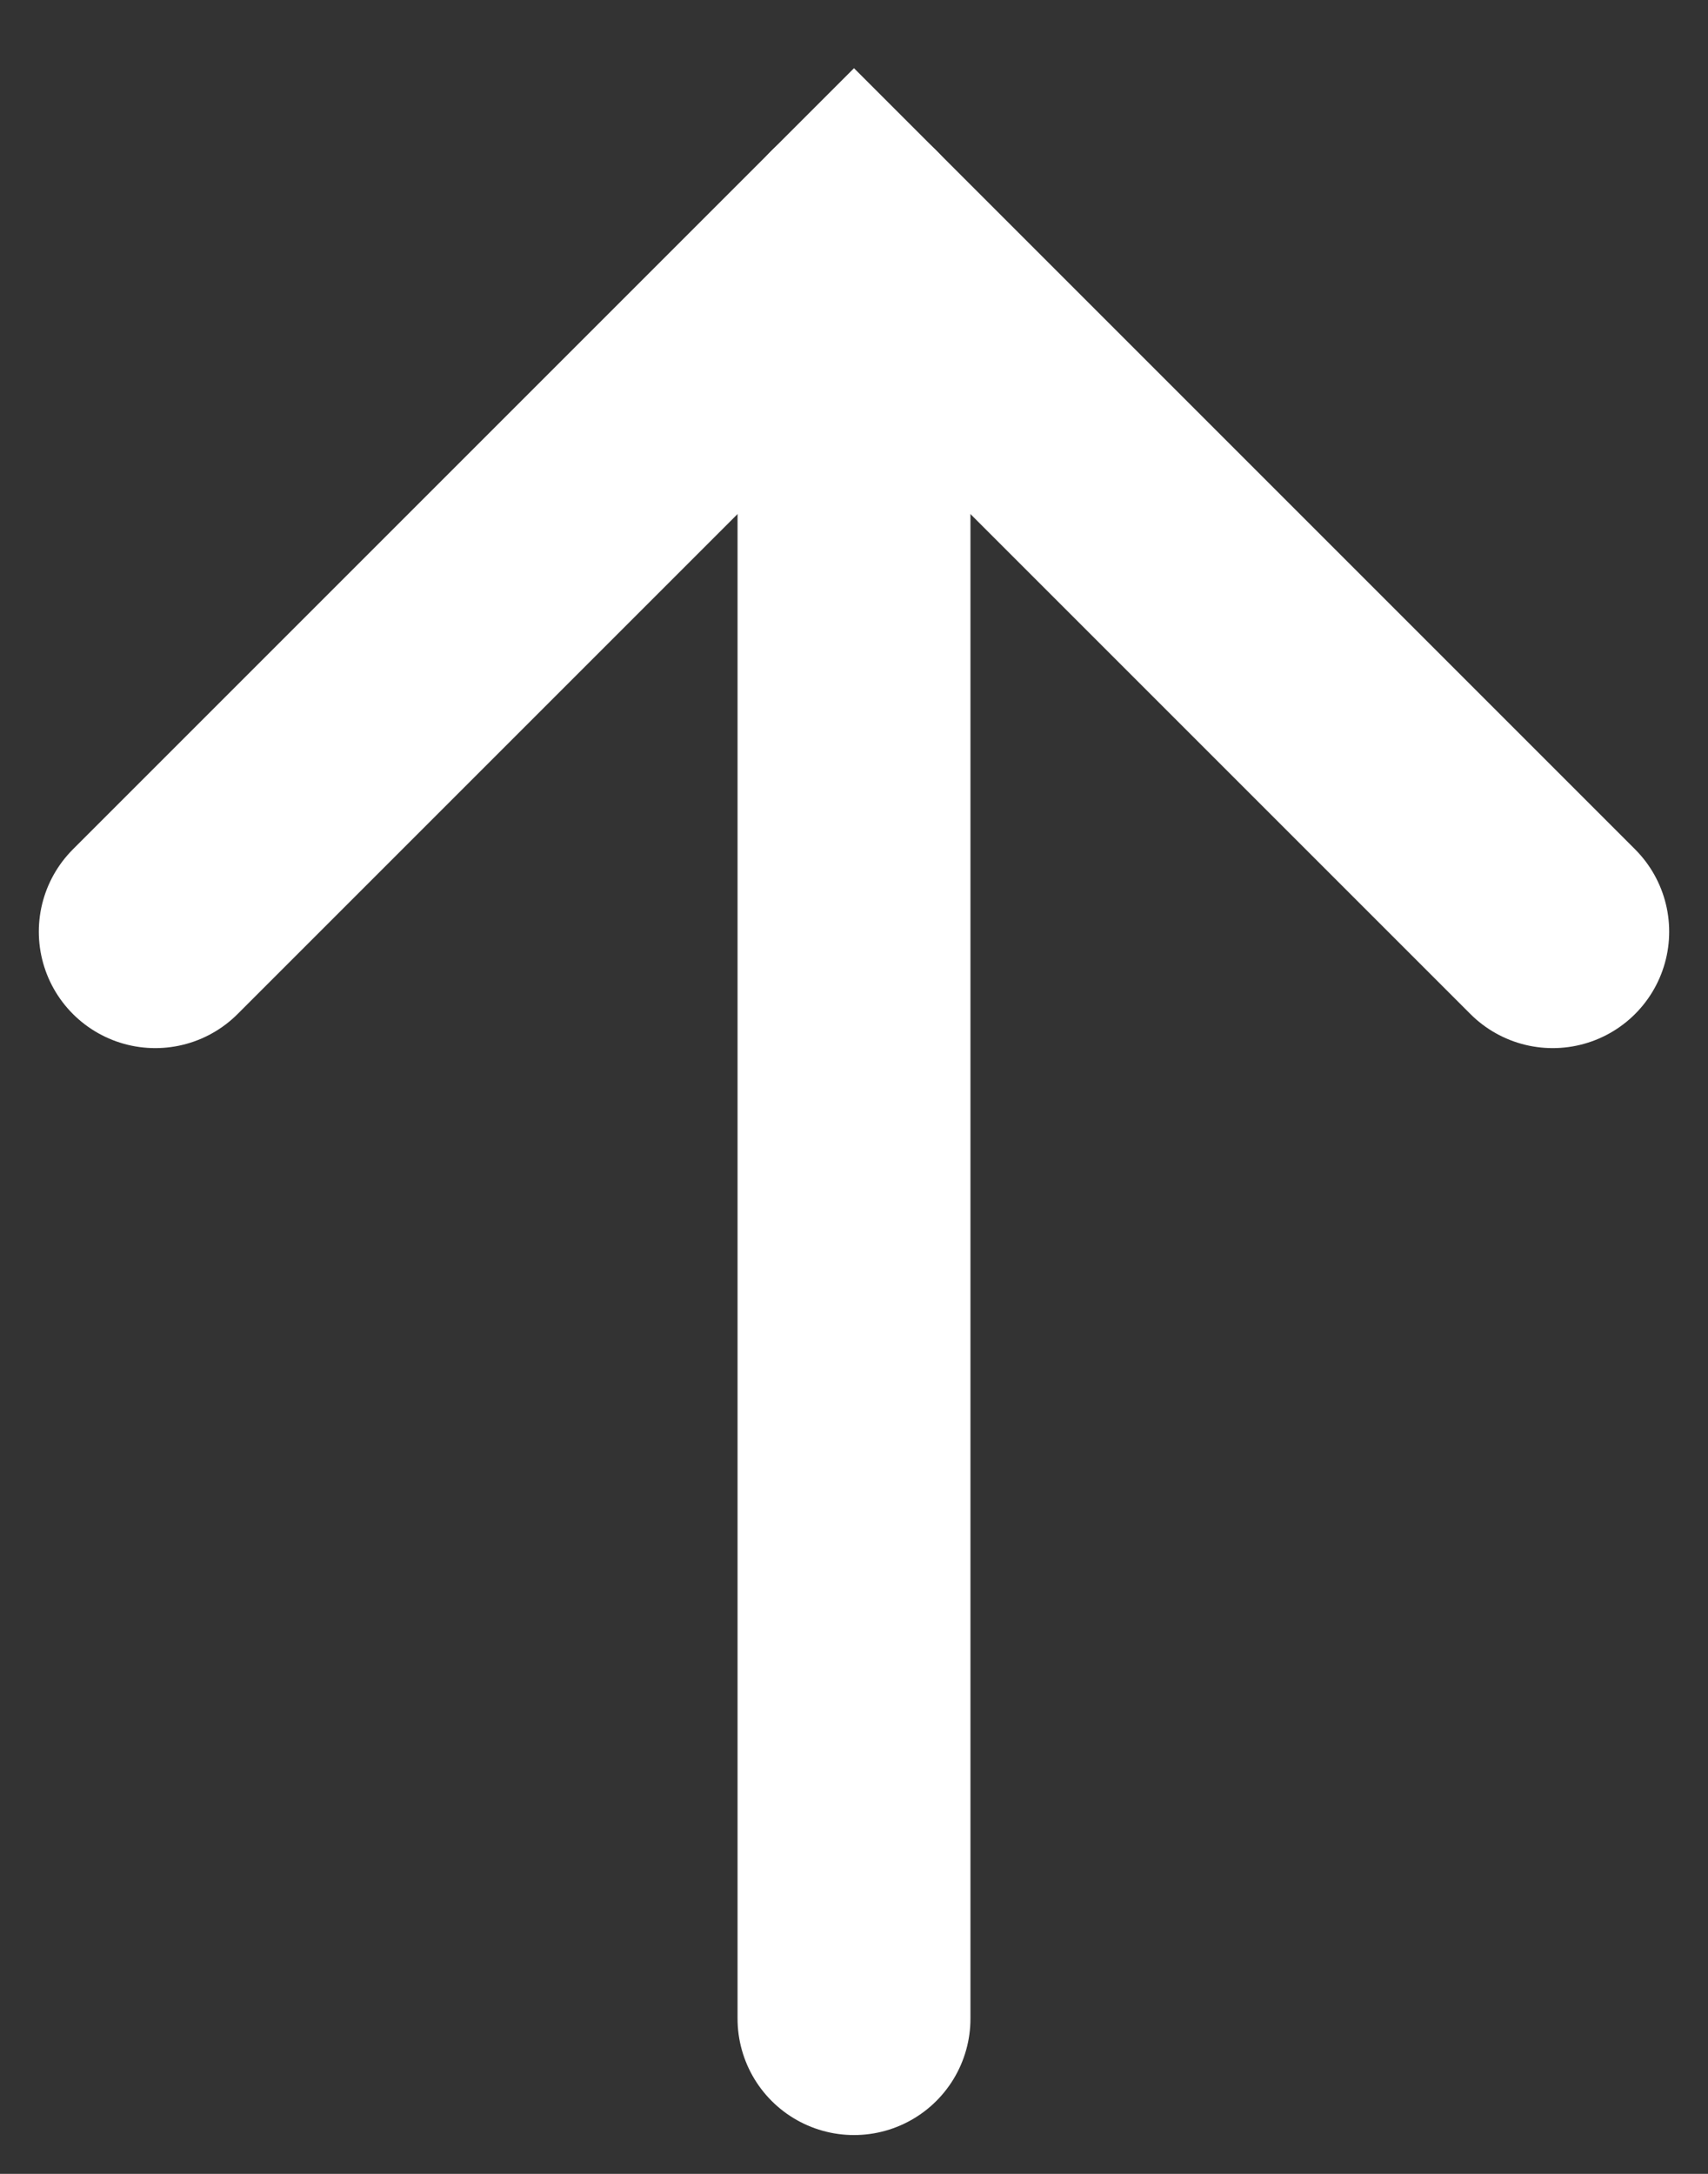 <svg width="22" height="28" viewBox="0 0 22 28" fill="none" xmlns="http://www.w3.org/2000/svg">
<rect x="0" y="0" width="22" height="28" fill="#333333" stroke="none"/>
<path d="M2 12L11 3L20 12" stroke="white" stroke-width="3" stroke-linecap="round"/>
<path d="M11 26L11 3" stroke="white" stroke-width="3" stroke-linecap="round"/>
</svg>
